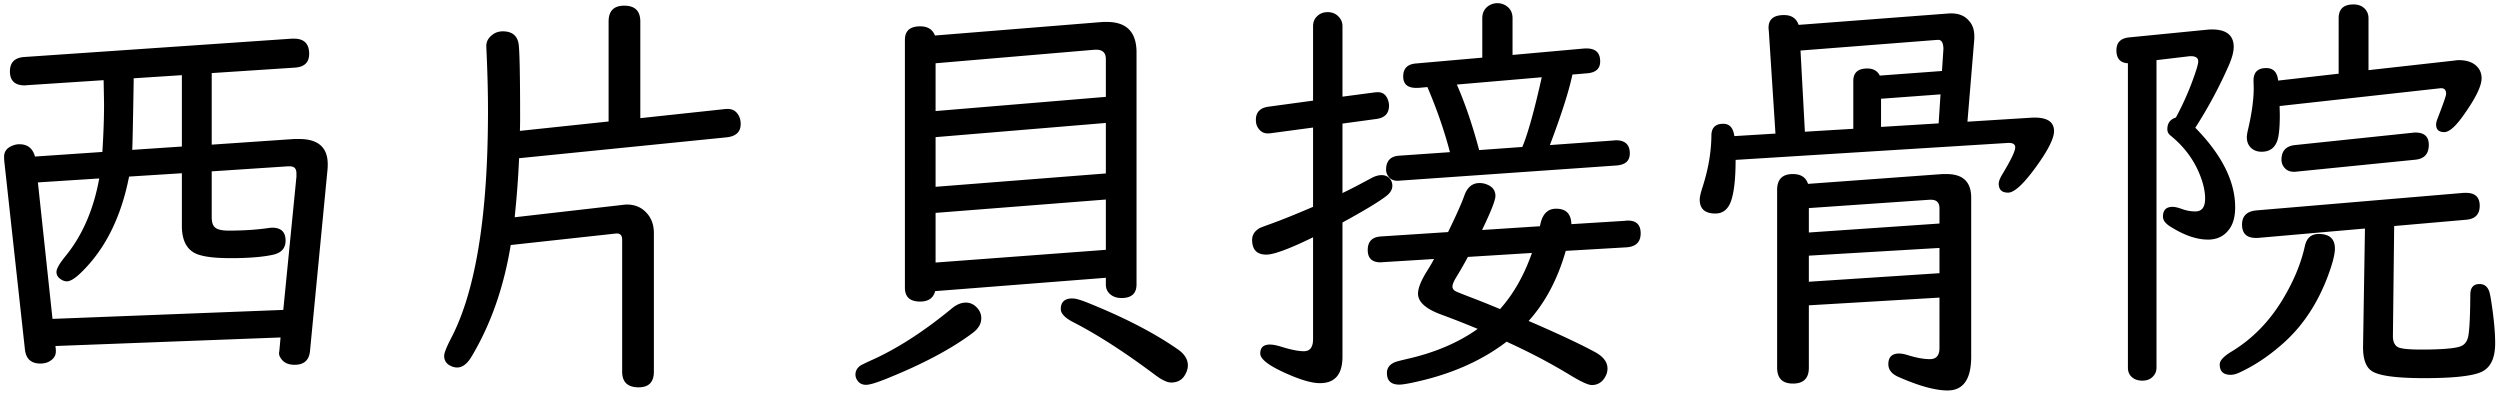 <svg width="468" height="74" viewBox="0 0 468 74" fill="none" xmlns="http://www.w3.org/2000/svg"><path d="M52.523 63.172l-42.148 1.601.078.704v.312c0 .651-.273 1.185-.82 1.602-.547.442-1.237.664-2.07.664-1.72 0-2.683-.86-2.891-2.578L.844 30.555a11.192 11.192 0 01-.078-1.211c0-.86.403-1.498 1.21-1.914.547-.287 1.094-.43 1.641-.43 1.537 0 2.513.768 2.93 2.305l12.617-.86c.208-3.333.313-6.289.313-8.867 0-.26-.026-1.784-.079-4.57l-14.296.937c-.287.026-.443.04-.47.04-1.848 0-2.773-.873-2.773-2.618 0-1.667.886-2.565 2.657-2.695l50.156-3.438h.351c1.901 0 2.852.95 2.852 2.852 0 1.614-.911 2.474-2.734 2.578L39.633 13.68v13.398l15.43-1.055H56c3.568 0 5.352 1.576 5.352 4.727 0 .39-.013.716-.04.977l-3.28 33.984c-.157 1.719-1.12 2.578-2.891 2.578-1.172 0-2.019-.39-2.54-1.172-.286-.39-.403-.781-.351-1.172l.04-.234.233-2.54zM18.578 33.406l-11.484.742 2.734 25.547 43.203-1.68 2.461-24.921v-.664c0-.912-.456-1.341-1.367-1.29h-.313l-14.18.938v8.594c0 .833.17 1.432.509 1.797.416.468 1.302.703 2.656.703 2.604 0 4.96-.143 7.07-.43.521-.078.886-.117 1.094-.117 1.667 0 2.5.807 2.5 2.422 0 1.432-.807 2.318-2.422 2.656-1.927.417-4.557.625-7.89.625-3.568 0-5.925-.39-7.07-1.172-1.355-.911-2.032-2.539-2.032-4.883V32.43l-9.883.625c-1.484 7.552-4.427 13.49-8.828 17.812-1.198 1.198-2.136 1.797-2.813 1.797-.494 0-.976-.208-1.445-.625a1.486 1.486 0 01-.508-1.133c0-.573.534-1.523 1.602-2.851 3.203-3.88 5.338-8.763 6.406-14.649zm15.469-5.976V14.07l-9.024.586v.586c-.13 7.917-.22 12.188-.273 12.813l9.297-.625zm63.281-2.93l16.602-1.758V4.032c0-1.98.976-2.97 2.929-2.97 2.006 0 3.008.99 3.008 2.97v18.085l15.664-1.68a4.3 4.3 0 01.508-.039c.938-.052 1.641.287 2.109 1.016.339.495.508 1.094.508 1.797 0 1.484-.885 2.318-2.656 2.5l-38.828 3.906a170.93 170.93 0 01-.703 9.805l-.117 1.25 20.117-2.305c.416-.052.703-.078.859-.078 1.511 0 2.734.508 3.672 1.523.938.99 1.406 2.266 1.406 3.829v25.937c0 1.953-.95 2.93-2.851 2.93-2.058 0-3.086-.977-3.086-2.93V44.852c0-.834-.404-1.211-1.211-1.133l-19.649 2.148c-1.302 7.943-3.75 14.909-7.343 20.899-.808 1.354-1.706 2.03-2.696 2.03-.468 0-.95-.142-1.445-.429-.651-.39-.977-.976-.977-1.758 0-.52.43-1.614 1.29-3.28 4.609-8.803 6.914-22.996 6.914-42.579 0-3.62-.105-7.591-.313-11.914v-.234c0-.782.339-1.446 1.016-1.993.573-.494 1.263-.742 2.07-.742 1.745 0 2.734.807 2.969 2.422.182 1.38.273 6.068.273 14.063 0 .546-.013 1.263-.039 2.148zM207.016 52l-31.954 2.5c-.338 1.302-1.276 1.953-2.812 1.953-1.901 0-2.852-.86-2.852-2.578V7.469c0-1.693.951-2.54 2.852-2.54 1.406 0 2.331.574 2.773 1.72l31.446-2.54h.742c3.698 0 5.547 1.901 5.547 5.704V53.25c0 1.693-.938 2.54-2.813 2.54-1.015 0-1.81-.326-2.383-.977-.364-.417-.546-.938-.546-1.563V52zm0-33.867v-7.07c0-1.172-.599-1.758-1.797-1.758h-.274l-29.804 2.539v8.945l31.875-2.656zm0 4.883l-31.875 2.656v9.297l31.875-2.5v-9.453zm0 14.336l-31.875 2.5v9.296l31.875-2.382v-9.414zm-26.211 19.296c.911 0 1.679.404 2.304 1.211.391.495.586 1.068.586 1.72 0 1.04-.547 1.965-1.64 2.773-4.011 2.994-9.388 5.846-16.133 8.554-1.875.755-3.138 1.133-3.789 1.133-.703 0-1.237-.26-1.602-.781-.26-.365-.39-.742-.39-1.133 0-.651.286-1.198.859-1.64.182-.13.781-.43 1.797-.9 4.922-2.16 10.065-5.455 15.43-9.882.859-.703 1.718-1.055 2.578-1.055zm19.961-.78c.573 0 1.536.273 2.89.82 6.797 2.734 12.37 5.611 16.719 8.632 1.328.886 1.992 1.914 1.992 3.086 0 .573-.182 1.172-.547 1.797-.547.938-1.406 1.406-2.578 1.406-.755 0-1.784-.494-3.086-1.484-5.677-4.245-10.755-7.513-15.234-9.805-1.563-.807-2.344-1.627-2.344-2.46 0-1.329.729-1.993 2.188-1.993zm87.5-13.516l.156-.664c.443-1.745 1.406-2.618 2.89-2.618 1.849 0 2.8.964 2.852 2.89l10.039-.624.313-.04c1.744-.077 2.617.717 2.617 2.384 0 1.614-.873 2.487-2.617 2.617l-11.407.664c-1.51 5.286-3.828 9.661-6.953 13.125l1.367.586c5 2.187 8.711 3.945 11.133 5.273 1.511.834 2.266 1.85 2.266 3.047 0 .651-.208 1.276-.625 1.875-.573.807-1.341 1.211-2.305 1.211-.677 0-2.018-.612-4.023-1.836-3.334-2.031-6.953-3.958-10.86-5.781-.468-.208-.82-.378-1.054-.508-4.219 3.23-9.284 5.6-15.196 7.11-2.5.624-4.14.937-4.921.937-1.537 0-2.305-.73-2.305-2.188 0-.911.482-1.575 1.445-1.992.208-.104 1.042-.325 2.5-.664 5.104-1.172 9.453-3.034 13.047-5.586a167.299 167.299 0 00-6.758-2.656c-2.943-1.068-4.414-2.383-4.414-3.945 0-1.016.56-2.422 1.68-4.219.39-.599.833-1.354 1.328-2.266l-9.453.586-.547.04c-1.615 0-2.422-.769-2.422-2.305 0-1.589.82-2.435 2.461-2.54l12.578-.82c1.537-3.15 2.552-5.43 3.047-6.836.547-1.562 1.497-2.343 2.852-2.343.546 0 1.067.117 1.562.351.938.417 1.406 1.107 1.406 2.07 0 .782-.833 2.904-2.5 6.368l10.821-.703zm-1.485 5l-11.992.742a72.226 72.226 0 01-2.031 3.554c-.573.912-.86 1.576-.86 1.993 0 .364.209.664.625.898.209.104 1.016.43 2.422.977 1.927.729 3.881 1.51 5.86 2.343 2.5-2.786 4.492-6.289 5.976-10.507zm-35.469-24.22v13.009c1.459-.703 3.269-1.641 5.43-2.813.677-.364 1.315-.547 1.914-.547.573 0 1.055.196 1.446.586.364.39.546.86.546 1.406 0 .704-.39 1.355-1.171 1.954-1.433 1.093-4.154 2.734-8.165 4.921v25.118c0 3.307-1.406 4.96-4.218 4.96-1.485 0-3.542-.585-6.172-1.757-3.333-1.459-5-2.722-5-3.79 0-1.12.599-1.679 1.797-1.679.521 0 1.172.117 1.953.352 1.901.599 3.372.898 4.414.898 1.146 0 1.719-.755 1.719-2.266V44.422c-4.427 2.161-7.344 3.242-8.75 3.242-1.771 0-2.657-.924-2.657-2.773 0-.912.469-1.641 1.407-2.188.26-.13.976-.404 2.148-.82 1.953-.703 4.57-1.758 7.852-3.164V23.875l-7.852 1.055a3.385 3.385 0 01-.469.039c-.859.052-1.523-.3-1.992-1.055-.26-.39-.39-.885-.39-1.484 0-1.433.794-2.253 2.382-2.461l8.321-1.133V4.93c0-.782.247-1.407.742-1.875.521-.521 1.185-.782 1.992-.782.938 0 1.68.352 2.227 1.055.364.443.546.977.546 1.602v13.164l5.899-.782c.182-.026.325-.039.43-.039 1.093-.104 1.823.378 2.187 1.446.13.338.195.69.195 1.054 0 1.459-.794 2.292-2.382 2.5l-6.329.86zm31.836-12.85l13.516-1.212h.352c1.692 0 2.539.808 2.539 2.422 0 1.354-.808 2.096-2.422 2.227l-2.774.234c-.651 3.1-2.057 7.5-4.218 13.203l11.953-.86c.208-.025.338-.038.39-.038 1.745 0 2.618.82 2.618 2.46 0 1.407-.86 2.162-2.579 2.266l-40.234 2.813-.508.039c-.937.052-1.614-.3-2.031-1.055a1.983 1.983 0 01-.273-1.015c0-1.615.794-2.487 2.382-2.618l9.571-.664c-1.042-3.984-2.448-8.047-4.219-12.187l-1.68.156h-.429c-1.615 0-2.422-.716-2.422-2.148 0-1.485.794-2.292 2.382-2.422l12.422-1.094V3.406c0-.86.287-1.55.86-2.07a2.956 2.956 0 011.992-.742c.625 0 1.211.195 1.758.586.703.52 1.054 1.263 1.054 2.226v6.875zm-10.429 5.546c1.536 3.49 2.929 7.578 4.179 12.266l8.086-.586c.078-.209.157-.404.235-.586.989-2.578 2.122-6.732 3.398-12.461l-15.898 1.367zm59.648 9.18l-1.25-19.297a2.354 2.354 0 01-.039-.352c-.078-1.692.886-2.539 2.891-2.539 1.406 0 2.317.612 2.734 1.836l28.242-2.148h.352c1.406 0 2.5.456 3.281 1.367.677.73 1.016 1.706 1.016 2.93v.43l-1.289 15.546 11.836-.742c2.916-.182 4.375.651 4.375 2.5 0 1.406-1.185 3.724-3.555 6.953-2.24 3.047-3.919 4.57-5.039 4.57-1.172 0-1.758-.56-1.758-1.68 0-.416.208-.976.625-1.679 1.641-2.708 2.461-4.414 2.461-5.117 0-.625-.508-.898-1.523-.82l-50.821 3.164c0 3.28-.247 5.729-.742 7.343-.521 1.797-1.536 2.696-3.047 2.696-1.953 0-2.929-.873-2.929-2.617 0-.47.182-1.263.546-2.383 1.068-3.308 1.615-6.524 1.641-9.649.026-1.432.768-2.148 2.227-2.148 1.171 0 1.862.768 2.07 2.305l7.695-.47zm5.508-.352l9.063-.547v-8.945c0-1.562.872-2.344 2.617-2.344 1.119 0 1.901.443 2.343 1.328l11.641-.859.273-4.14c-.026-1.198-.39-1.758-1.093-1.68h-.117L337.055 9.46l.82 15.195zm14.258-.898l10.781-.664.352-5.43-11.133.82v5.274zM363.07 55.71l-24.453 1.445v11.68c0 1.98-.989 2.969-2.969 2.969-1.979 0-2.968-.99-2.968-2.97v-33.28c0-1.98.976-2.97 2.929-2.97 1.511 0 2.461.613 2.852 1.837l25.156-1.836h.781c3.073 0 4.61 1.471 4.61 4.414v29.766c0 4.218-1.472 6.328-4.414 6.328-2.318 0-5.391-.847-9.219-2.54-1.25-.546-1.875-1.34-1.875-2.382 0-1.328.677-1.992 2.031-1.992.391 0 .899.09 1.524.273 1.64.521 3.047.781 4.218.781 1.198 0 1.797-.69 1.797-2.07V55.71zm0-13.867v-2.852c0-1.067-.534-1.601-1.601-1.601h-.235l-22.617 1.562v4.57l24.453-1.68zm0 4.57l-24.453 1.445v4.883l24.453-1.601v-4.727zm40.625-35.156v57.578c0 .599-.195 1.12-.586 1.562-.494.573-1.185.86-2.07.86-1.016 0-1.784-.352-2.305-1.055-.26-.39-.39-.846-.39-1.367V11.844c-1.433-.078-2.149-.886-2.149-2.422 0-1.458.795-2.266 2.383-2.422l14.649-1.445c.286-.026.572-.04.859-.04 2.708 0 4.062 1.094 4.062 3.282 0 .937-.338 2.161-1.015 3.672a84.886 84.886 0 01-6.172 11.445c4.974 5.078 7.461 10.04 7.461 14.883 0 1.77-.378 3.15-1.133 4.14-.937 1.277-2.253 1.915-3.945 1.915-2.136 0-4.479-.808-7.032-2.422-.937-.573-1.406-1.198-1.406-1.875 0-1.224.599-1.836 1.797-1.836.417 0 .99.13 1.719.39a7.18 7.18 0 002.539.47c1.224 0 1.836-.795 1.836-2.384 0-1.354-.326-2.838-.977-4.453-1.119-2.838-2.942-5.286-5.468-7.344-.417-.312-.625-.716-.625-1.21 0-1.12.533-1.85 1.601-2.188a53.17 53.17 0 003.711-8.594c.313-.937.469-1.575.469-1.914 0-.599-.404-.924-1.211-.976h-.352l-6.25.742zm39.688 1.875l16.094-1.797a6.35 6.35 0 01.781-.078c1.38 0 2.448.325 3.203.976.729.625 1.094 1.433 1.094 2.422 0 1.459-1.146 3.79-3.438 6.992-1.458 2.058-2.643 3.086-3.555 3.086-1.015 0-1.523-.481-1.523-1.445 0-.26.091-.625.273-1.094 1.068-2.76 1.602-4.297 1.602-4.61 0-.806-.391-1.158-1.172-1.054l-30 3.32c.026.886.039 1.446.039 1.68 0 2.188-.143 3.75-.429 4.688-.469 1.458-1.459 2.187-2.969 2.187-.547 0-1.016-.104-1.406-.312-.912-.495-1.368-1.302-1.368-2.422 0-.339.092-.886.274-1.64.677-2.917 1.015-5.444 1.015-7.579l-.039-1.367c0-1.563.795-2.344 2.383-2.344 1.328 0 2.07.781 2.227 2.344l11.328-1.29V3.407c0-1.719.924-2.578 2.773-2.578.99 0 1.745.326 2.266.977.365.442.547.976.547 1.601v9.727zm4.805 29.18l-.235 20.624c0 .99.3 1.667.899 2.032.572.312 2.018.469 4.336.469 4.062 0 6.588-.222 7.578-.665.729-.338 1.172-1.015 1.328-2.03.208-1.277.325-3.829.351-7.657.026-1.276.599-1.914 1.719-1.914.912 0 1.524.482 1.836 1.445.078.26.169.677.273 1.25.547 3.386.821 6.185.821 8.399 0 2.968-.977 4.804-2.93 5.507-1.823.678-5.273 1.016-10.352 1.016-5.364 0-8.671-.469-9.921-1.406-1.068-.781-1.576-2.344-1.524-4.688l.352-21.914-20.039 1.758h-.391c-1.719 0-2.578-.833-2.578-2.5 0-1.614.911-2.5 2.734-2.656l38.789-3.281h.391c1.719 0 2.578.807 2.578 2.421 0 1.615-.859 2.487-2.578 2.618l-13.437 1.172zm4.023-12.422l-22.188 2.226a3.166 3.166 0 01-.39.04c-1.016.051-1.758-.313-2.227-1.094a2.193 2.193 0 01-.312-1.172c0-1.641.846-2.552 2.539-2.735l21.992-2.304c.182-.026.365-.04.547-.04 1.667 0 2.5.769 2.5 2.305 0 1.667-.82 2.591-2.461 2.774zm-18.164 13.906c2.031 0 3.047.911 3.047 2.734 0 1.12-.469 2.917-1.406 5.39-1.876 4.897-4.519 8.907-7.93 12.032-2.682 2.448-5.469 4.35-8.36 5.703-.677.339-1.289.508-1.836.508-1.354 0-2.031-.651-2.031-1.953 0-.703.729-1.498 2.188-2.383 3.802-2.292 6.953-5.469 9.453-9.531 2.135-3.49 3.568-6.901 4.297-10.234.338-1.51 1.198-2.266 2.578-2.266z" fill="#000"/></svg>